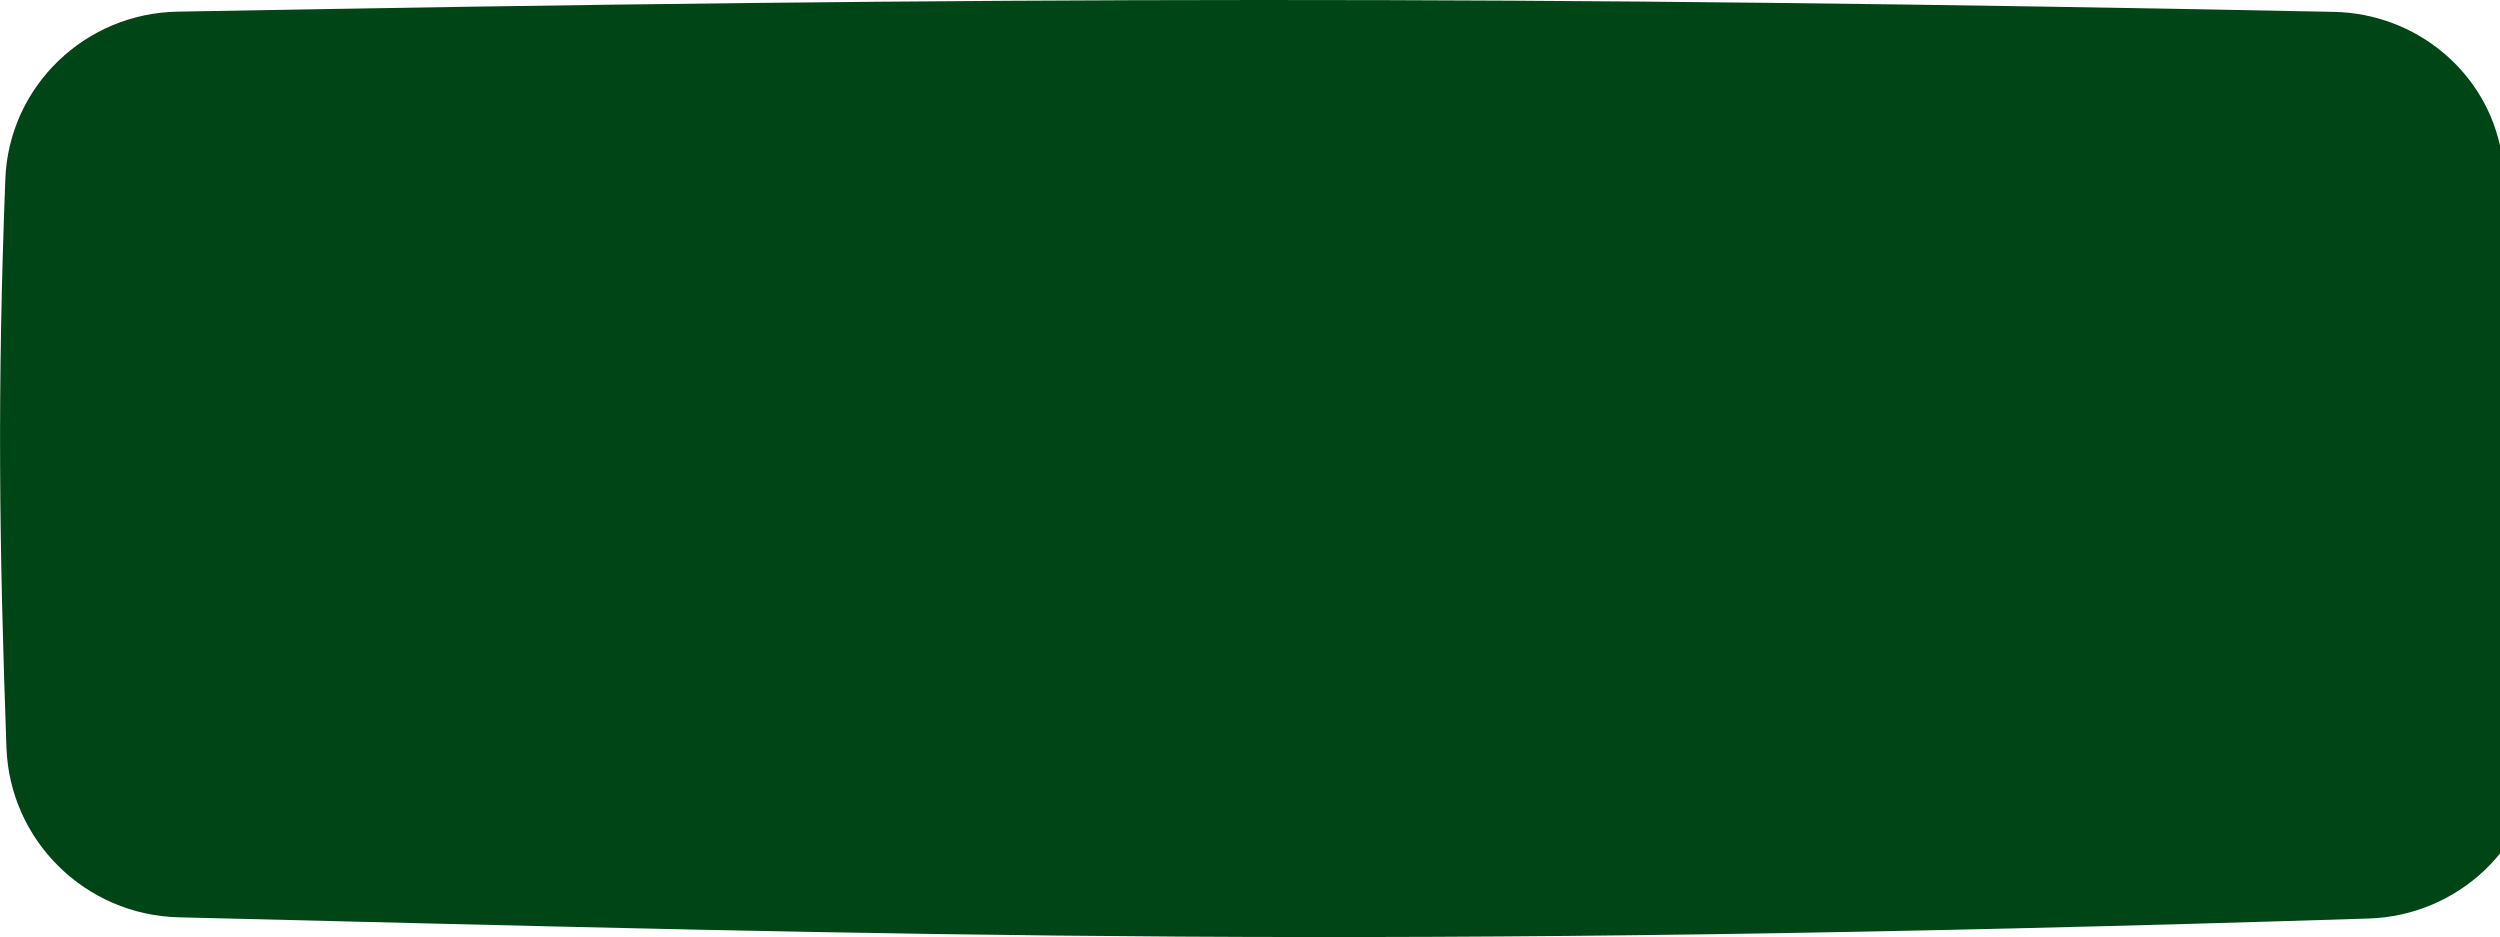 <svg width="707" height="265" viewBox="0 0 707 265" fill="none" xmlns="http://www.w3.org/2000/svg">
<path d="M1.506 50.653C2.504 24.46 23.979 3.777 50.186 3.296C283.016 -0.978 429.965 -1.238 660.011 3.356C683.254 3.82 703.305 20.267 707.4 43.151C719.358 109.982 721.145 156.453 717.56 214.283C716 239.447 695.069 258.96 669.869 259.757C387.235 268.694 262.249 264.577 50.534 259.415C24.173 258.772 2.763 237.772 1.823 211.421C-0.259 153.046 -0.766 110.298 1.506 50.653Z" fill="#004515"/>
</svg>
